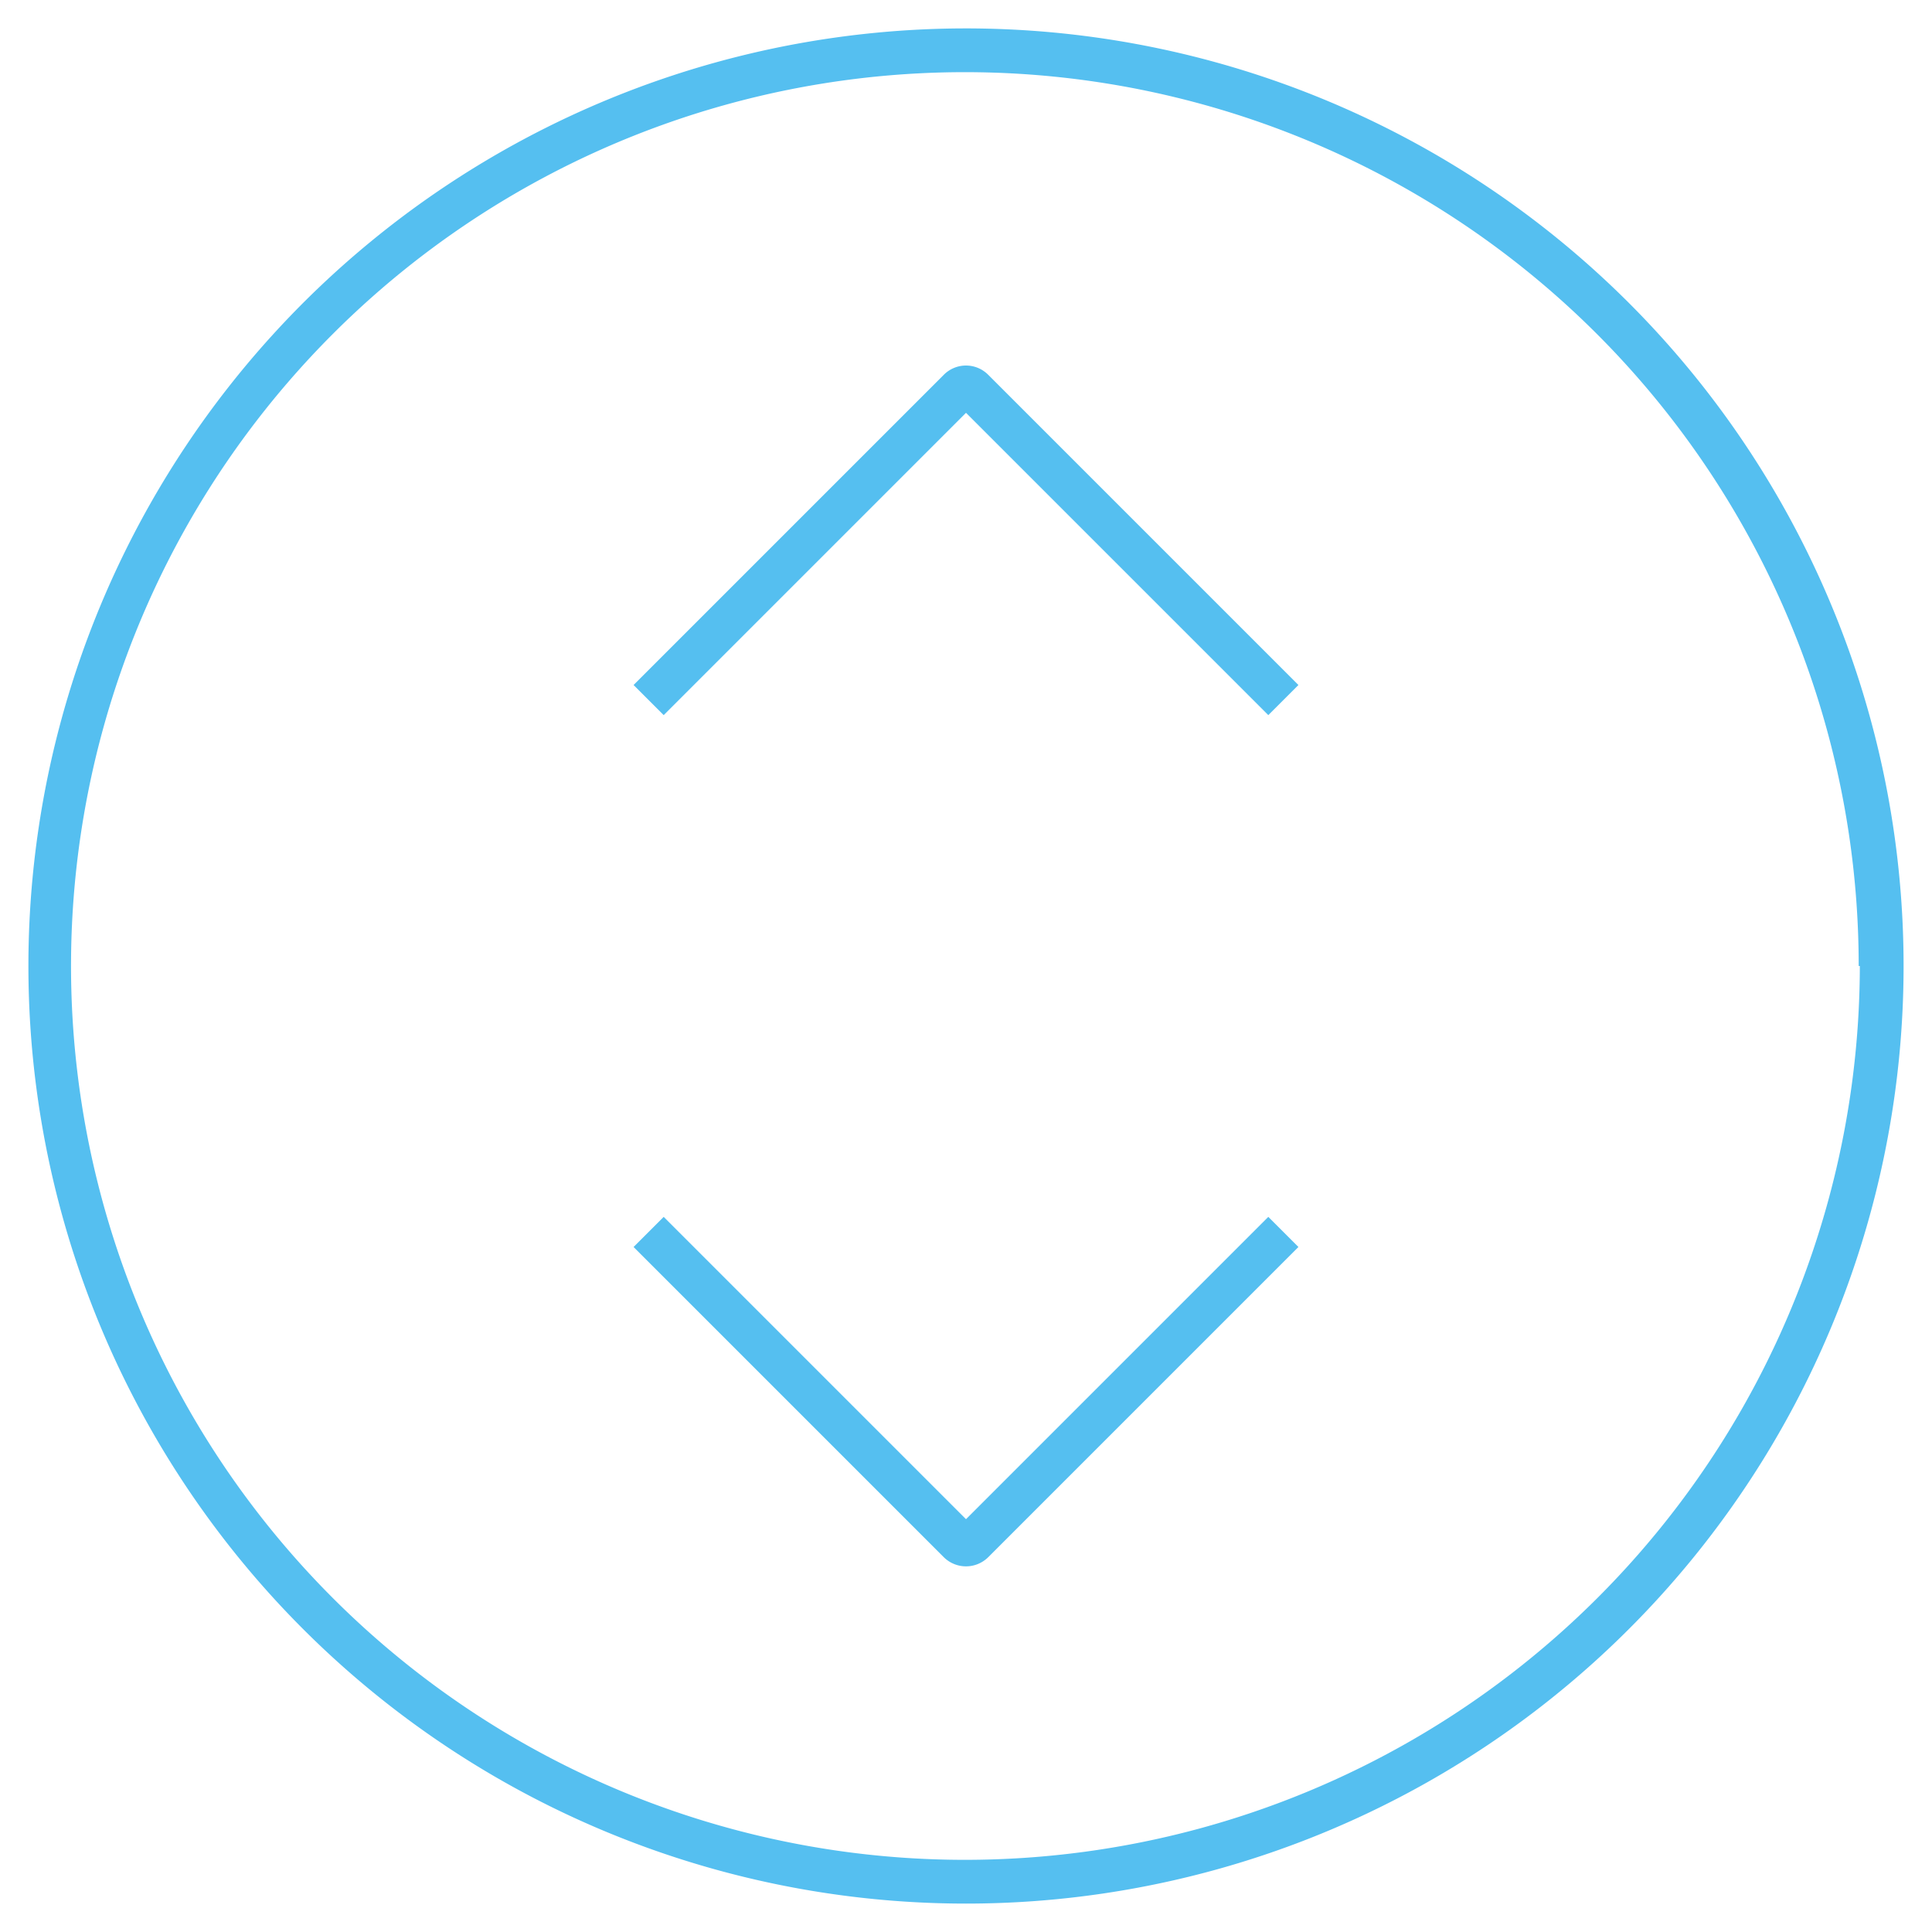 <svg id="Layer_1" data-name="Layer 1" xmlns="http://www.w3.org/2000/svg" viewBox="0 0 68 68"><defs><style>.cls-1{fill:#55bff0;}</style></defs><path class="cls-1" d="M1,34A33,33,0,1,1,34,67,33,33,0,0,1,1,34Zm64.42,0A31.46,31.46,0,1,0,34,65.46,31.5,31.5,0,0,0,65.46,34Z"/><path class="cls-1" d="M22.3,24.11,33.22,13.19a1.1,1.1,0,0,1,1.56,0L45.7,24.11l-1.06,1.06L34,14.53,23.36,25.17Z"/><path class="cls-1" d="M22.3,43.89l1.06-1.06L34,53.47,44.64,42.83l1.06,1.06L34.78,54.81a1.11,1.11,0,0,1-1.56,0Zm11.42,9.86Zm.56,0Z"/></svg>